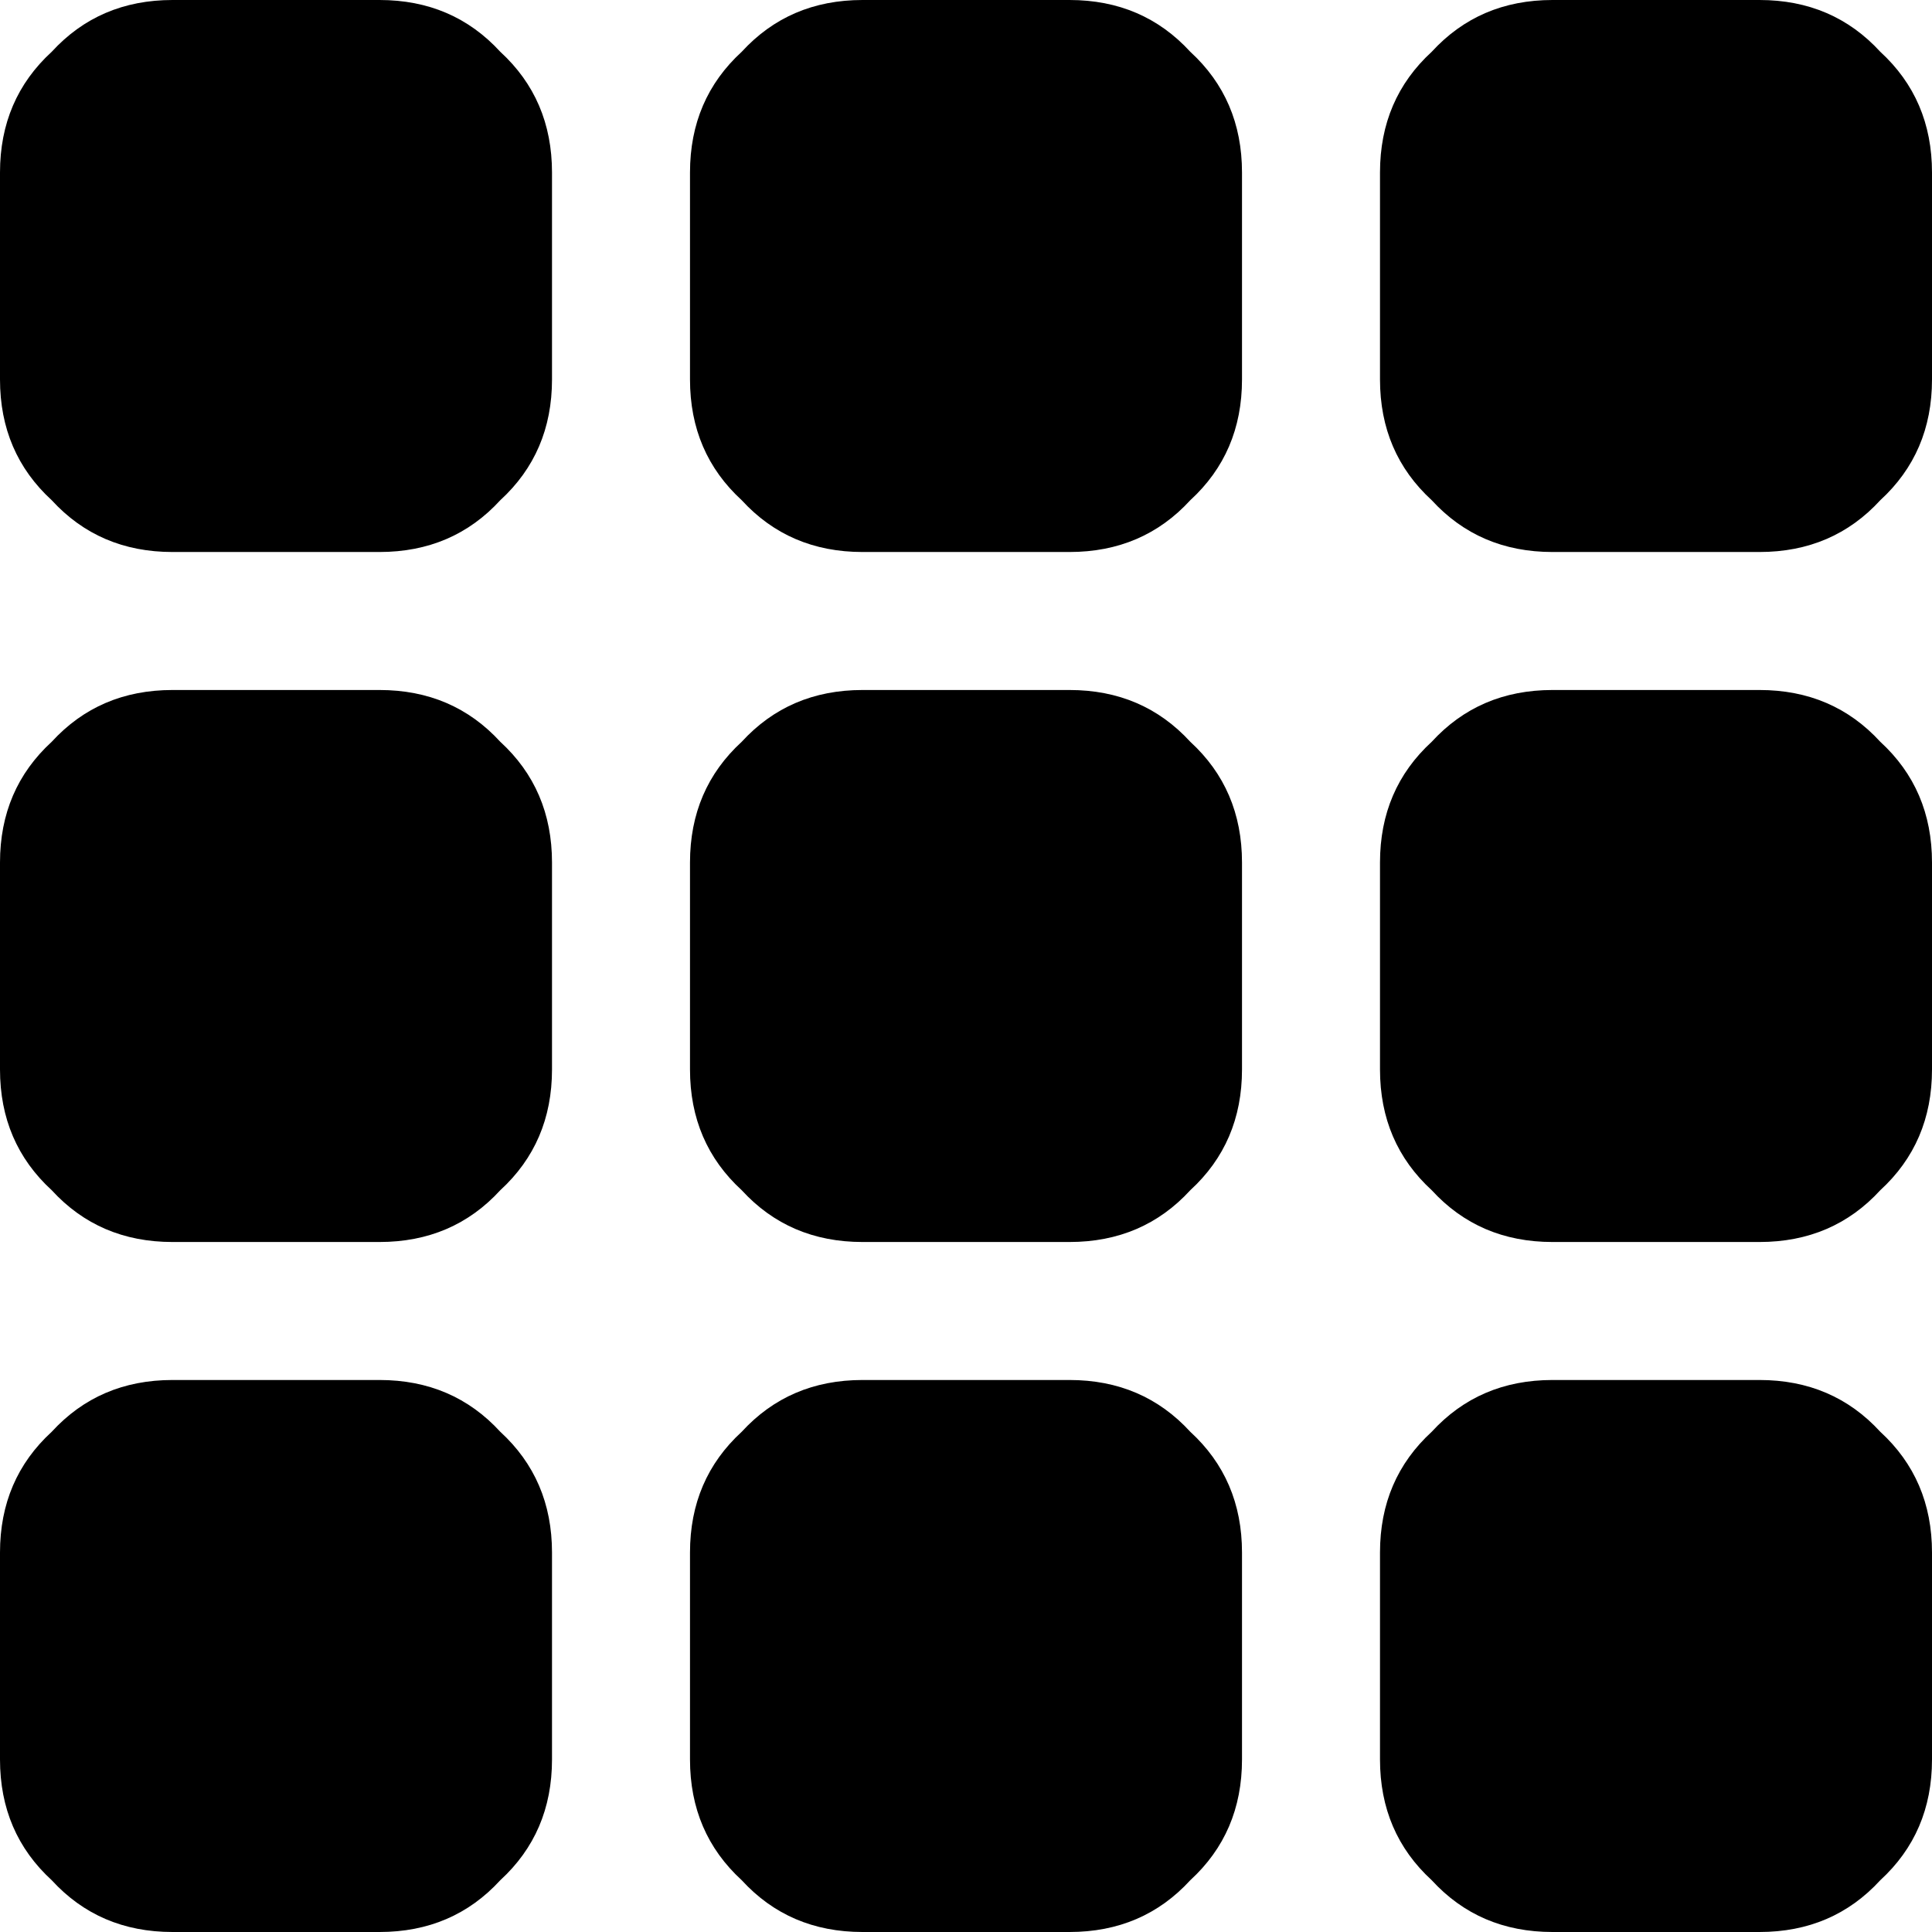 <svg xmlns="http://www.w3.org/2000/svg" viewBox="0 0 512 512">
  <path d="M 0 45.714 Q 0 26.286 13.714 13.714 L 13.714 13.714 L 13.714 13.714 Q 26.286 0 45.714 0 L 100.571 0 L 100.571 0 Q 120 0 132.571 13.714 Q 146.286 26.286 146.286 45.714 L 146.286 100.571 L 146.286 100.571 Q 146.286 120 132.571 132.571 Q 120 146.286 100.571 146.286 L 45.714 146.286 L 45.714 146.286 Q 26.286 146.286 13.714 132.571 Q 0 120 0 100.571 L 0 45.714 L 0 45.714 Z M 0 228.571 Q 0 209.143 13.714 196.571 L 13.714 196.571 L 13.714 196.571 Q 26.286 182.857 45.714 182.857 L 100.571 182.857 L 100.571 182.857 Q 120 182.857 132.571 196.571 Q 146.286 209.143 146.286 228.571 L 146.286 283.429 L 146.286 283.429 Q 146.286 302.857 132.571 315.429 Q 120 329.143 100.571 329.143 L 45.714 329.143 L 45.714 329.143 Q 26.286 329.143 13.714 315.429 Q 0 302.857 0 283.429 L 0 228.571 L 0 228.571 Z M 146.286 411.429 L 146.286 466.286 L 146.286 411.429 L 146.286 466.286 Q 146.286 485.714 132.571 498.286 Q 120 512 100.571 512 L 45.714 512 L 45.714 512 Q 26.286 512 13.714 498.286 Q 0 485.714 0 466.286 L 0 411.429 L 0 411.429 Q 0 392 13.714 379.429 Q 26.286 365.714 45.714 365.714 L 100.571 365.714 L 100.571 365.714 Q 120 365.714 132.571 379.429 Q 146.286 392 146.286 411.429 L 146.286 411.429 Z M 182.857 45.714 Q 182.857 26.286 196.571 13.714 L 196.571 13.714 L 196.571 13.714 Q 209.143 0 228.571 0 L 283.429 0 L 283.429 0 Q 302.857 0 315.429 13.714 Q 329.143 26.286 329.143 45.714 L 329.143 100.571 L 329.143 100.571 Q 329.143 120 315.429 132.571 Q 302.857 146.286 283.429 146.286 L 228.571 146.286 L 228.571 146.286 Q 209.143 146.286 196.571 132.571 Q 182.857 120 182.857 100.571 L 182.857 45.714 L 182.857 45.714 Z M 329.143 228.571 L 329.143 283.429 L 329.143 228.571 L 329.143 283.429 Q 329.143 302.857 315.429 315.429 Q 302.857 329.143 283.429 329.143 L 228.571 329.143 L 228.571 329.143 Q 209.143 329.143 196.571 315.429 Q 182.857 302.857 182.857 283.429 L 182.857 228.571 L 182.857 228.571 Q 182.857 209.143 196.571 196.571 Q 209.143 182.857 228.571 182.857 L 283.429 182.857 L 283.429 182.857 Q 302.857 182.857 315.429 196.571 Q 329.143 209.143 329.143 228.571 L 329.143 228.571 Z M 182.857 411.429 Q 182.857 392 196.571 379.429 L 196.571 379.429 L 196.571 379.429 Q 209.143 365.714 228.571 365.714 L 283.429 365.714 L 283.429 365.714 Q 302.857 365.714 315.429 379.429 Q 329.143 392 329.143 411.429 L 329.143 466.286 L 329.143 466.286 Q 329.143 485.714 315.429 498.286 Q 302.857 512 283.429 512 L 228.571 512 L 228.571 512 Q 209.143 512 196.571 498.286 Q 182.857 485.714 182.857 466.286 L 182.857 411.429 L 182.857 411.429 Z M 512 45.714 L 512 100.571 L 512 45.714 L 512 100.571 Q 512 120 498.286 132.571 Q 485.714 146.286 466.286 146.286 L 411.429 146.286 L 411.429 146.286 Q 392 146.286 379.429 132.571 Q 365.714 120 365.714 100.571 L 365.714 45.714 L 365.714 45.714 Q 365.714 26.286 379.429 13.714 Q 392 0 411.429 0 L 466.286 0 L 466.286 0 Q 485.714 0 498.286 13.714 Q 512 26.286 512 45.714 L 512 45.714 Z M 365.714 228.571 Q 365.714 209.143 379.429 196.571 L 379.429 196.571 L 379.429 196.571 Q 392 182.857 411.429 182.857 L 466.286 182.857 L 466.286 182.857 Q 485.714 182.857 498.286 196.571 Q 512 209.143 512 228.571 L 512 283.429 L 512 283.429 Q 512 302.857 498.286 315.429 Q 485.714 329.143 466.286 329.143 L 411.429 329.143 L 411.429 329.143 Q 392 329.143 379.429 315.429 Q 365.714 302.857 365.714 283.429 L 365.714 228.571 L 365.714 228.571 Z M 512 411.429 L 512 466.286 L 512 411.429 L 512 466.286 Q 512 485.714 498.286 498.286 Q 485.714 512 466.286 512 L 411.429 512 L 411.429 512 Q 392 512 379.429 498.286 Q 365.714 485.714 365.714 466.286 L 365.714 411.429 L 365.714 411.429 Q 365.714 392 379.429 379.429 Q 392 365.714 411.429 365.714 L 466.286 365.714 L 466.286 365.714 Q 485.714 365.714 498.286 379.429 Q 512 392 512 411.429 L 512 411.429 Z" />
</svg>